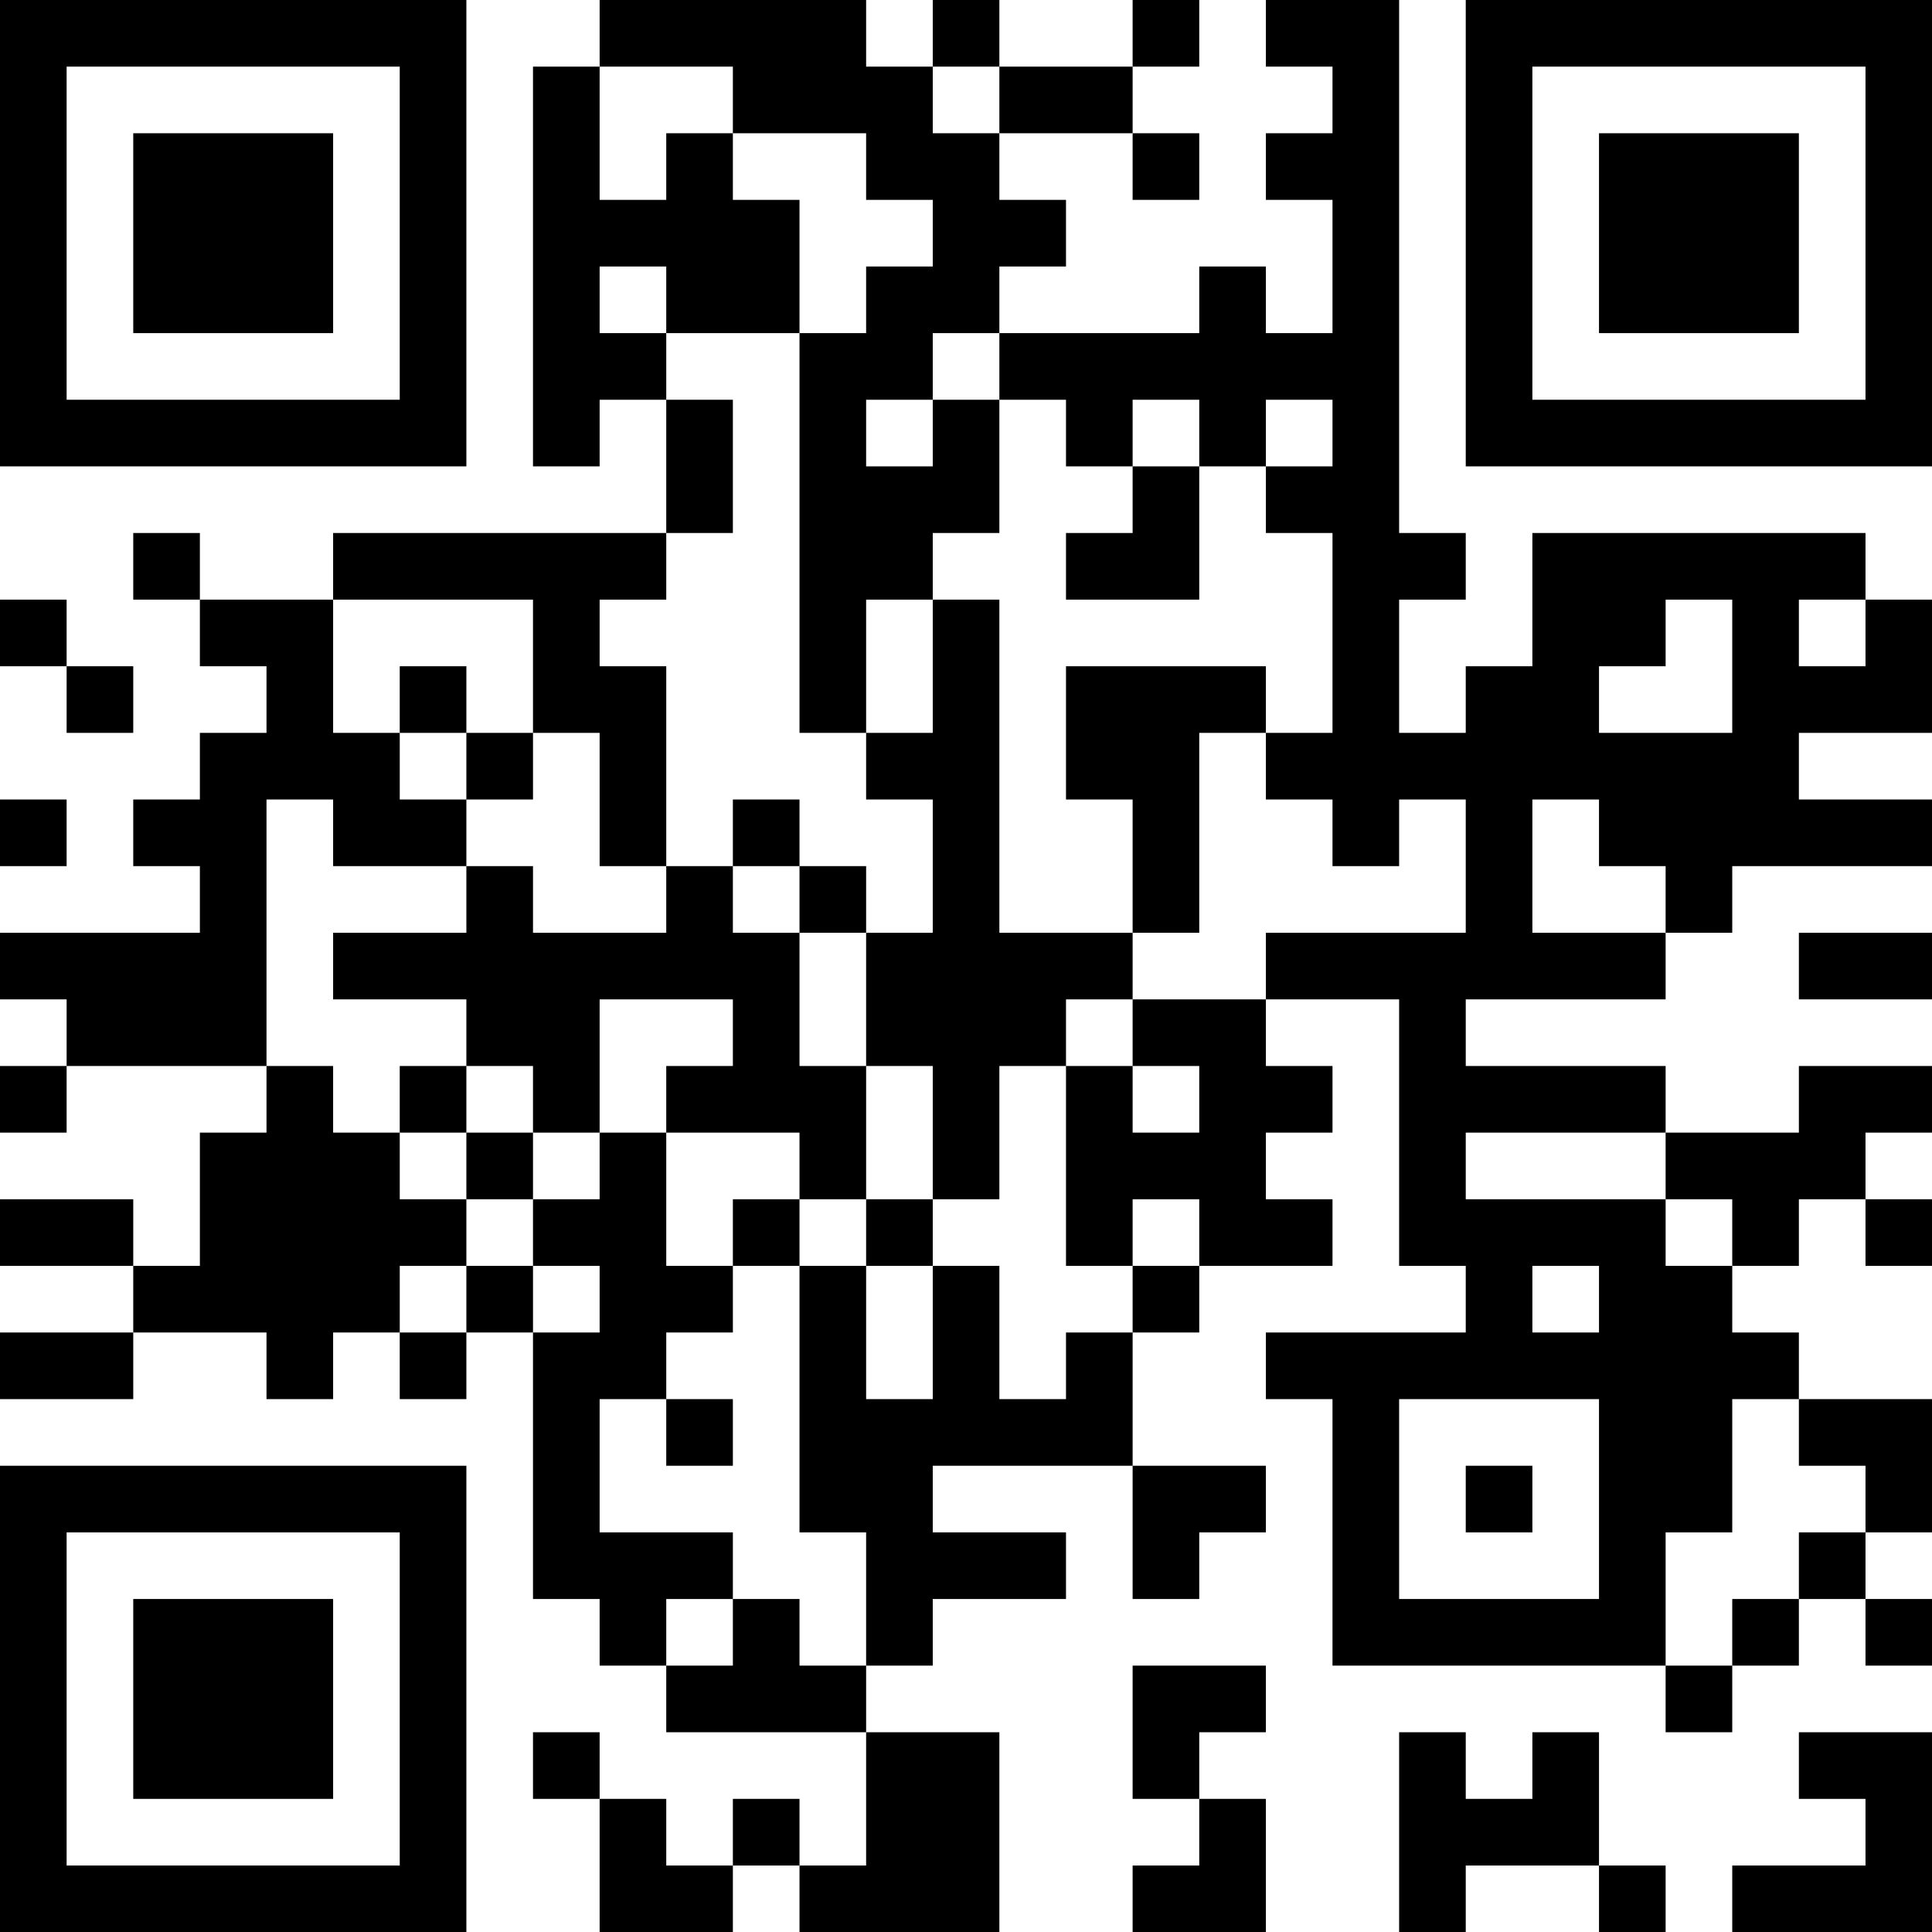 <?xml version="1.0" encoding="UTF-8"?>
<svg xmlns="http://www.w3.org/2000/svg" version="1.1" width="200" height="200" viewBox="0 0 200 200"><rect x="0" y="0" width="200" height="200" fill="#ffffff"/><g transform="scale(6.897)"><g transform="translate(0,0)"><path fill-rule="evenodd" d="M9 0L9 1L8 1L8 7L9 7L9 6L10 6L10 8L5 8L5 9L3 9L3 8L2 8L2 9L3 9L3 10L4 10L4 11L3 11L3 12L2 12L2 13L3 13L3 14L0 14L0 15L1 15L1 16L0 16L0 17L1 17L1 16L4 16L4 17L3 17L3 19L2 19L2 18L0 18L0 19L2 19L2 20L0 20L0 21L2 21L2 20L4 20L4 21L5 21L5 20L6 20L6 21L7 21L7 20L8 20L8 24L9 24L9 25L10 25L10 26L13 26L13 28L12 28L12 27L11 27L11 28L10 28L10 27L9 27L9 26L8 26L8 27L9 27L9 29L11 29L11 28L12 28L12 29L15 29L15 26L13 26L13 25L14 25L14 24L16 24L16 23L14 23L14 22L17 22L17 24L18 24L18 23L19 23L19 22L17 22L17 20L18 20L18 19L20 19L20 18L19 18L19 17L20 17L20 16L19 16L19 15L21 15L21 19L22 19L22 20L19 20L19 21L20 21L20 25L25 25L25 26L26 26L26 25L27 25L27 24L28 24L28 25L29 25L29 24L28 24L28 23L29 23L29 21L27 21L27 20L26 20L26 19L27 19L27 18L28 18L28 19L29 19L29 18L28 18L28 17L29 17L29 16L27 16L27 17L25 17L25 16L22 16L22 15L25 15L25 14L26 14L26 13L29 13L29 12L27 12L27 11L29 11L29 9L28 9L28 8L23 8L23 10L22 10L22 11L21 11L21 9L22 9L22 8L21 8L21 0L19 0L19 1L20 1L20 2L19 2L19 3L20 3L20 5L19 5L19 4L18 4L18 5L15 5L15 4L16 4L16 3L15 3L15 2L17 2L17 3L18 3L18 2L17 2L17 1L18 1L18 0L17 0L17 1L15 1L15 0L14 0L14 1L13 1L13 0ZM9 1L9 3L10 3L10 2L11 2L11 3L12 3L12 5L10 5L10 4L9 4L9 5L10 5L10 6L11 6L11 8L10 8L10 9L9 9L9 10L10 10L10 13L9 13L9 11L8 11L8 9L5 9L5 11L6 11L6 12L7 12L7 13L5 13L5 12L4 12L4 16L5 16L5 17L6 17L6 18L7 18L7 19L6 19L6 20L7 20L7 19L8 19L8 20L9 20L9 19L8 19L8 18L9 18L9 17L10 17L10 19L11 19L11 20L10 20L10 21L9 21L9 23L11 23L11 24L10 24L10 25L11 25L11 24L12 24L12 25L13 25L13 23L12 23L12 19L13 19L13 21L14 21L14 19L15 19L15 21L16 21L16 20L17 20L17 19L18 19L18 18L17 18L17 19L16 19L16 16L17 16L17 17L18 17L18 16L17 16L17 15L19 15L19 14L22 14L22 12L21 12L21 13L20 13L20 12L19 12L19 11L20 11L20 8L19 8L19 7L20 7L20 6L19 6L19 7L18 7L18 6L17 6L17 7L16 7L16 6L15 6L15 5L14 5L14 6L13 6L13 7L14 7L14 6L15 6L15 8L14 8L14 9L13 9L13 11L12 11L12 5L13 5L13 4L14 4L14 3L13 3L13 2L11 2L11 1ZM14 1L14 2L15 2L15 1ZM17 7L17 8L16 8L16 9L18 9L18 7ZM0 9L0 10L1 10L1 11L2 11L2 10L1 10L1 9ZM14 9L14 11L13 11L13 12L14 12L14 14L13 14L13 13L12 13L12 12L11 12L11 13L10 13L10 14L8 14L8 13L7 13L7 14L5 14L5 15L7 15L7 16L6 16L6 17L7 17L7 18L8 18L8 17L9 17L9 15L11 15L11 16L10 16L10 17L12 17L12 18L11 18L11 19L12 19L12 18L13 18L13 19L14 19L14 18L15 18L15 16L16 16L16 15L17 15L17 14L18 14L18 11L19 11L19 10L16 10L16 12L17 12L17 14L15 14L15 9ZM25 9L25 10L24 10L24 11L26 11L26 9ZM27 9L27 10L28 10L28 9ZM6 10L6 11L7 11L7 12L8 12L8 11L7 11L7 10ZM0 12L0 13L1 13L1 12ZM23 12L23 14L25 14L25 13L24 13L24 12ZM11 13L11 14L12 14L12 16L13 16L13 18L14 18L14 16L13 16L13 14L12 14L12 13ZM27 14L27 15L29 15L29 14ZM7 16L7 17L8 17L8 16ZM22 17L22 18L25 18L25 19L26 19L26 18L25 18L25 17ZM23 19L23 20L24 20L24 19ZM10 21L10 22L11 22L11 21ZM21 21L21 24L24 24L24 21ZM26 21L26 23L25 23L25 25L26 25L26 24L27 24L27 23L28 23L28 22L27 22L27 21ZM22 22L22 23L23 23L23 22ZM17 25L17 27L18 27L18 28L17 28L17 29L19 29L19 27L18 27L18 26L19 26L19 25ZM21 26L21 29L22 29L22 28L24 28L24 29L25 29L25 28L24 28L24 26L23 26L23 27L22 27L22 26ZM27 26L27 27L28 27L28 28L26 28L26 29L29 29L29 26ZM0 0L0 7L7 7L7 0ZM1 1L1 6L6 6L6 1ZM2 2L2 5L5 5L5 2ZM22 0L22 7L29 7L29 0ZM23 1L23 6L28 6L28 1ZM24 2L24 5L27 5L27 2ZM0 22L0 29L7 29L7 22ZM1 23L1 28L6 28L6 23ZM2 24L2 27L5 27L5 24Z" fill="#000000"/></g></g></svg>
